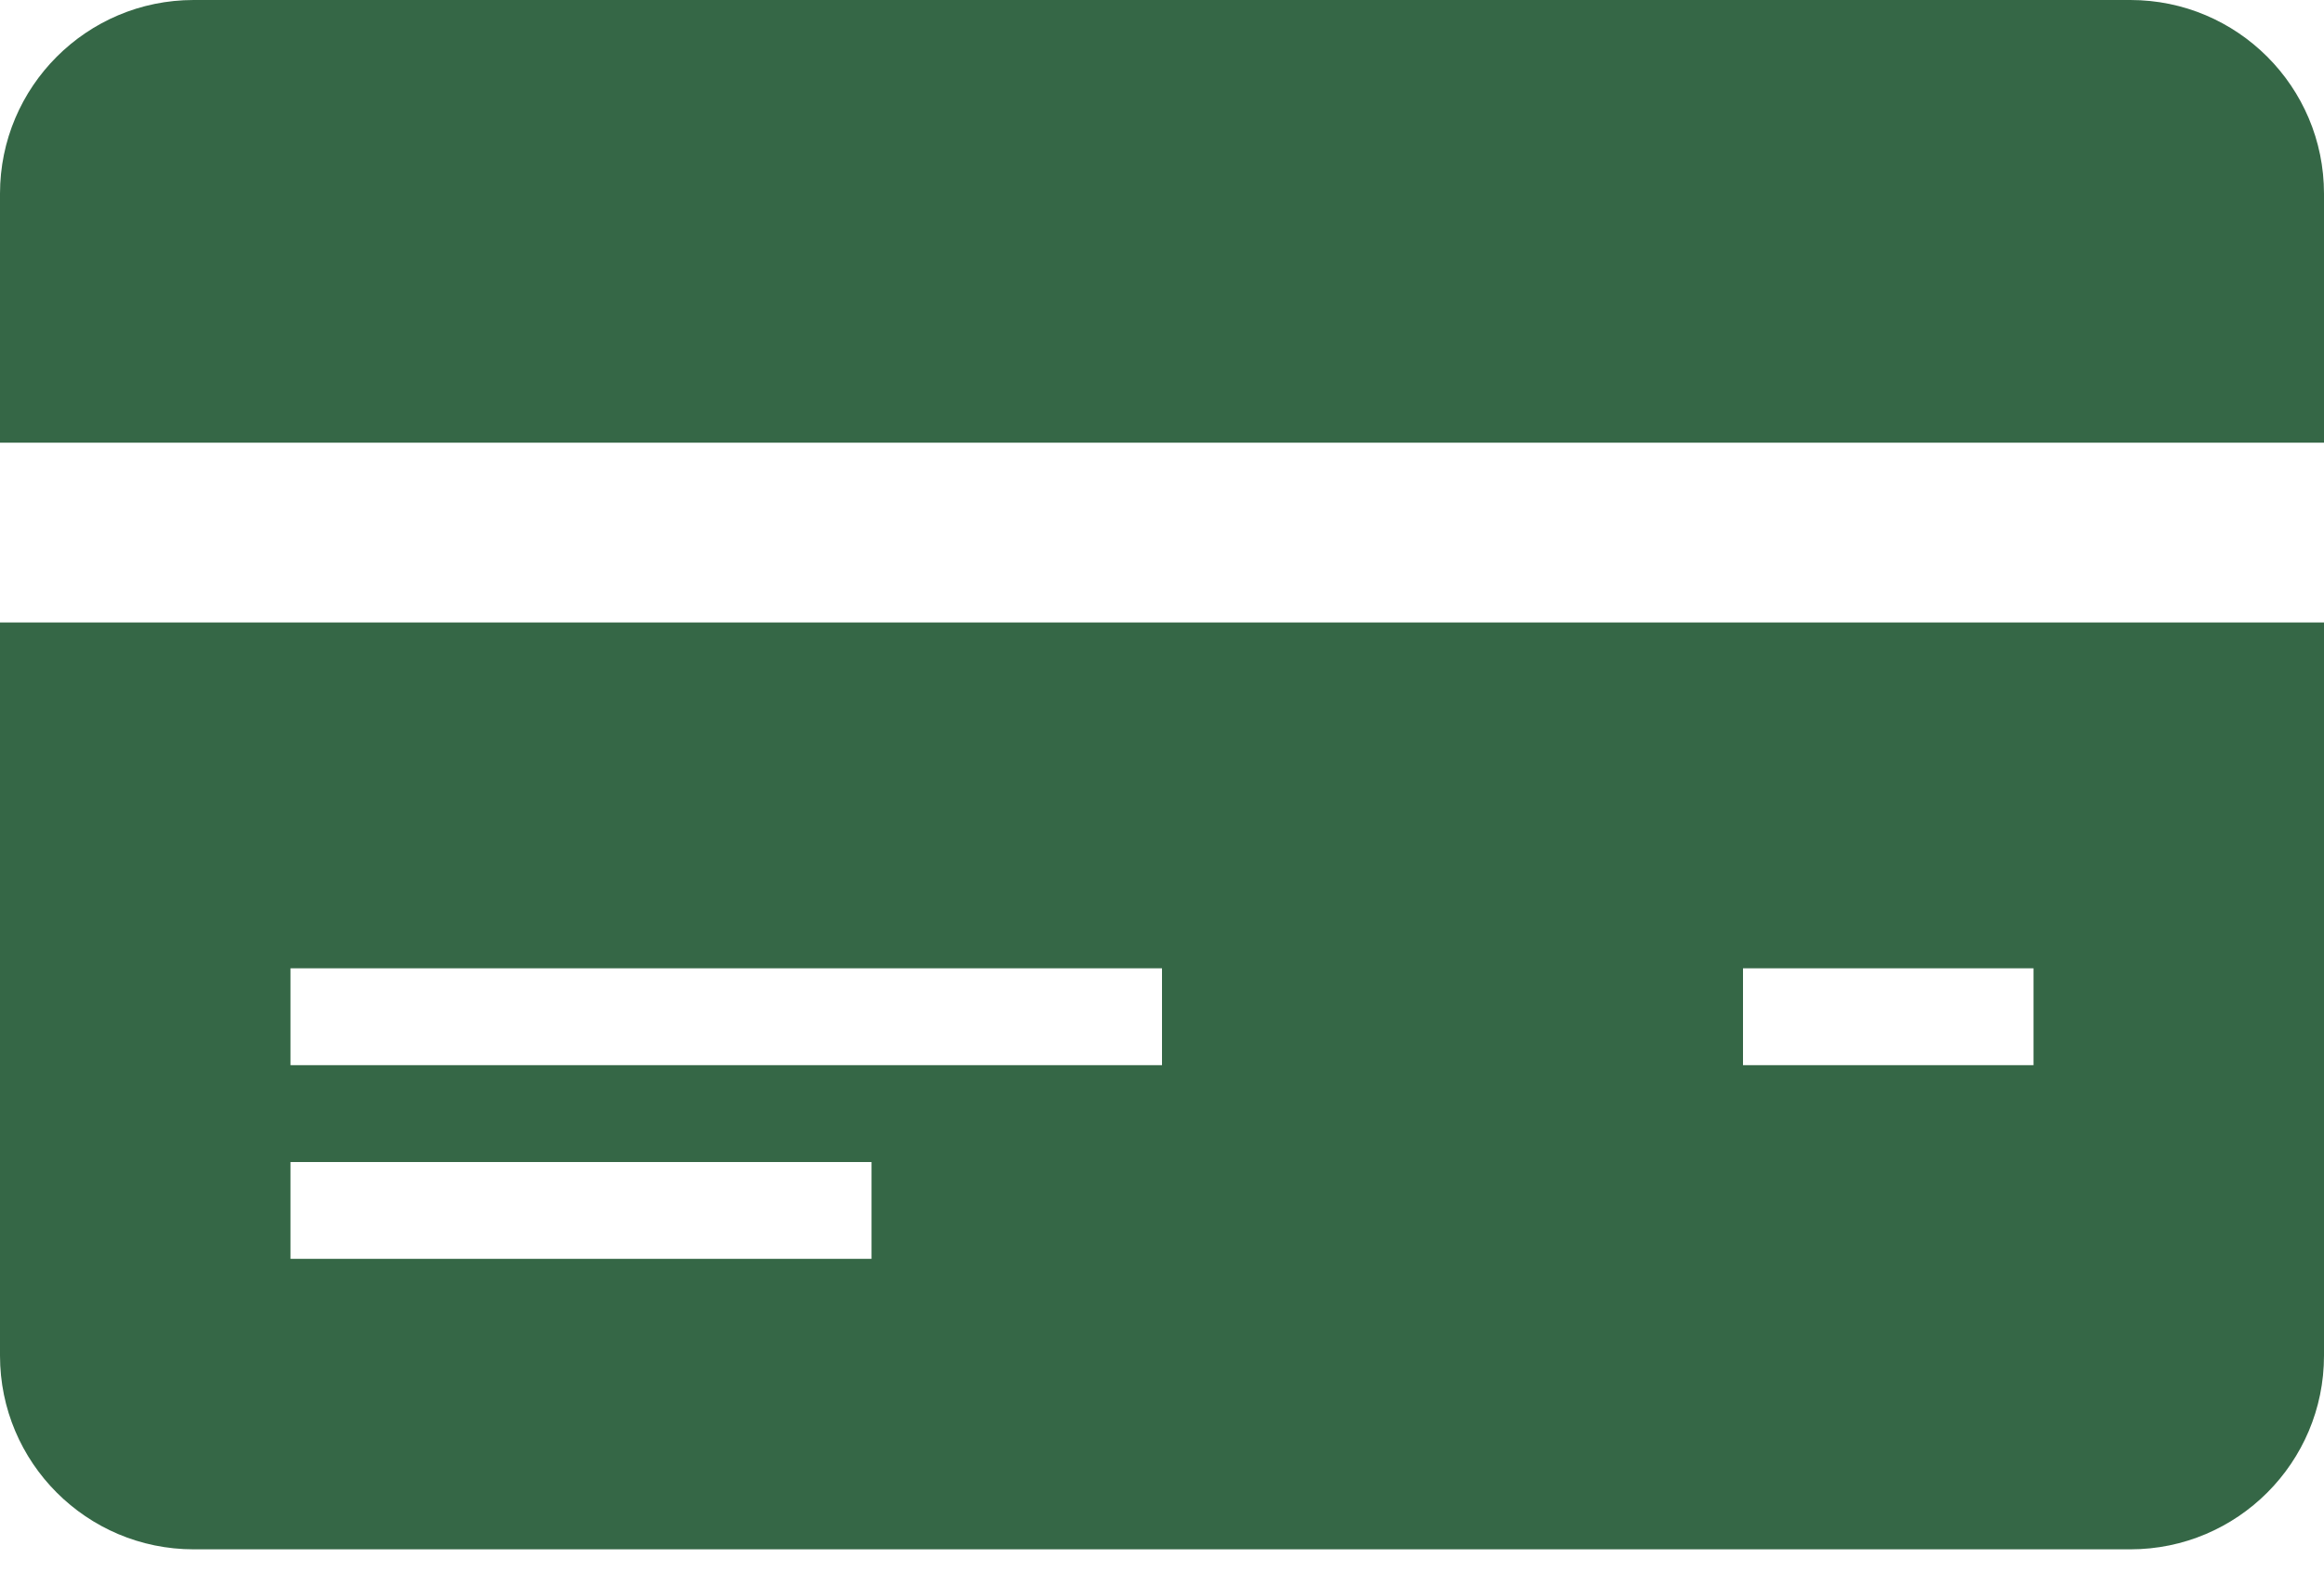 <svg width="34" height="23" viewBox="0 0 34 23" fill="none" xmlns="http://www.w3.org/2000/svg">
<path d="M34 9.107V19.833C34 21.397 32.731 22.666 31.167 22.666H2.833C1.269 22.666 0 21.397 0 19.833V9.107H34ZM12.75 17H4.25V18.416H12.75V17ZM17 14.166H4.25V15.583H17V14.166ZM29.75 14.166H25.5V15.583H29.75V14.166Z" fill="#356746"/>
<path d="M0 6.476V2.833C0 1.269 1.269 0 2.833 0H31.167C32.731 0 34 1.269 34 2.833V6.476H0Z" fill="#356746"/>
</svg>
